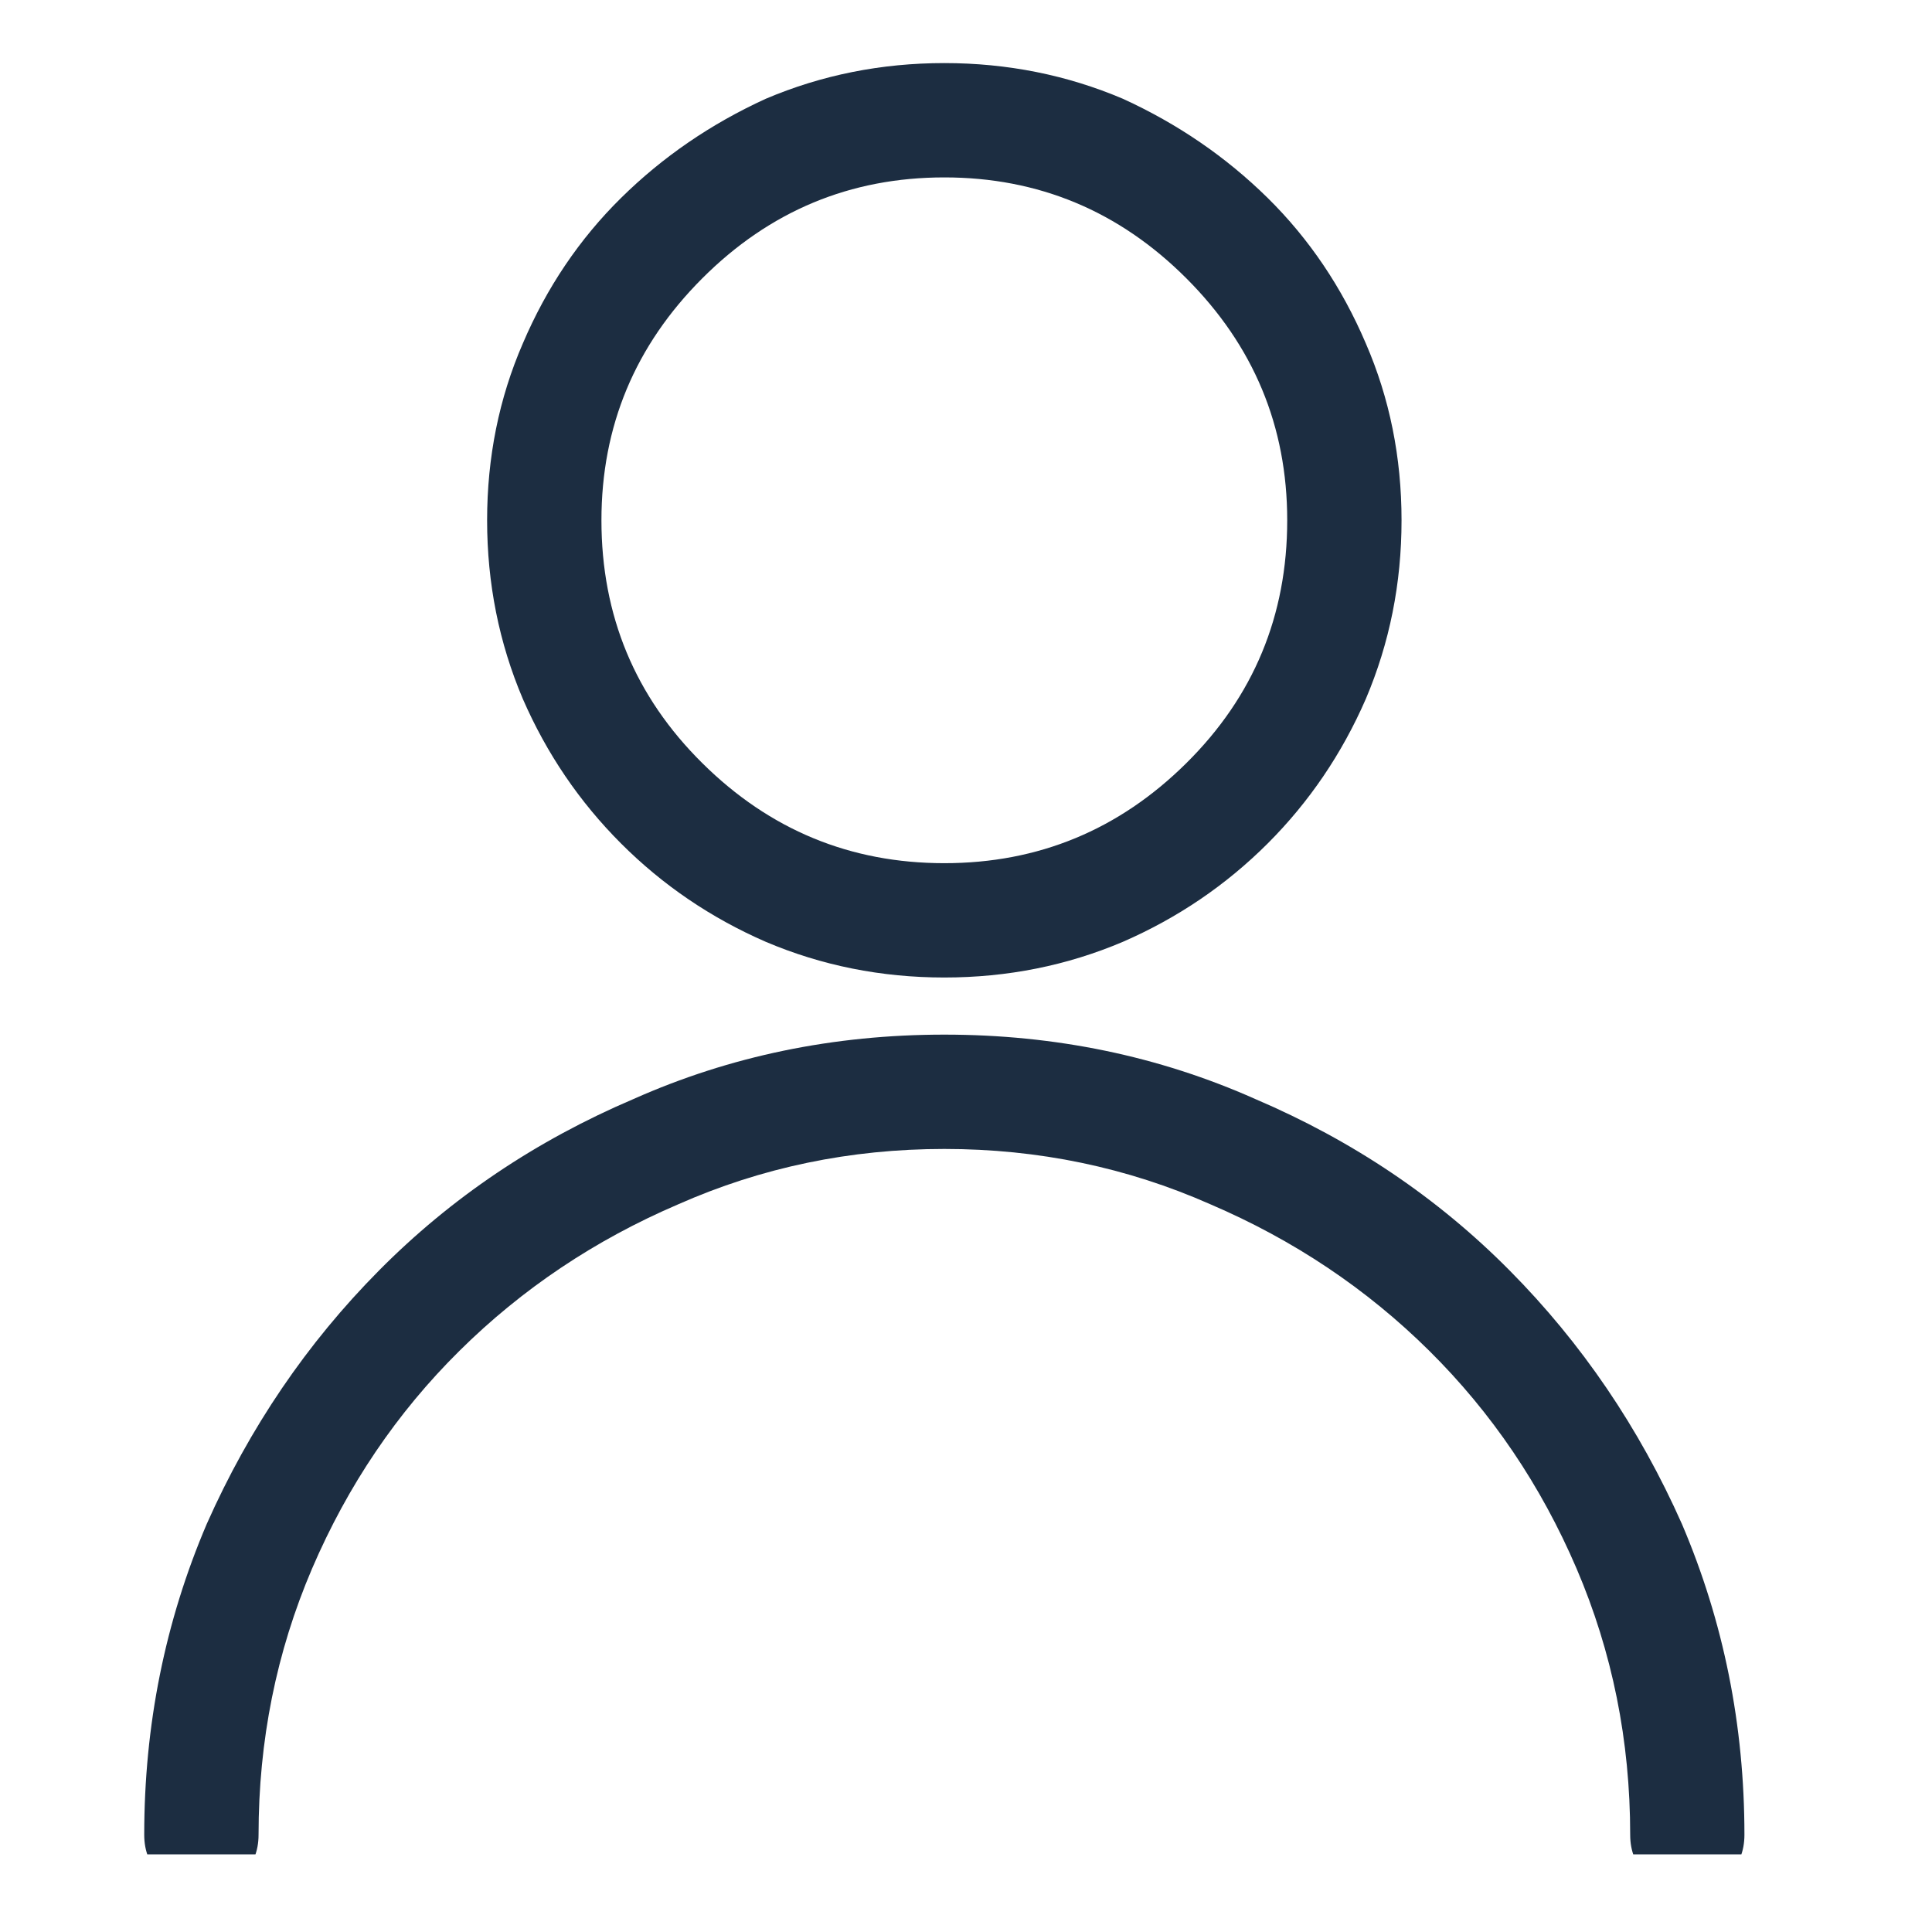 <svg width="23" height="23" viewBox="0 0 23 23" fill="none" xmlns="http://www.w3.org/2000/svg">
<g clip-path="url(#clip0_5669_6597)">
<path d="M11.242 11.637C10.491 11.637 9.782 11.495 9.116 11.212C8.464 10.928 7.89 10.538 7.394 10.042C6.898 9.546 6.508 8.972 6.224 8.32C5.941 7.654 5.799 6.945 5.799 6.194C5.799 5.443 5.941 4.741 6.224 4.089C6.508 3.423 6.898 2.845 7.394 2.356C7.89 1.867 8.464 1.474 9.116 1.176C9.782 0.893 10.491 0.751 11.242 0.751C11.993 0.751 12.702 0.893 13.368 1.176C14.02 1.474 14.594 1.867 15.091 2.356C15.587 2.845 15.976 3.423 16.26 4.089C16.543 4.741 16.685 5.443 16.685 6.194C16.685 6.945 16.543 7.654 16.26 8.32C15.976 8.972 15.587 9.546 15.091 10.042C14.594 10.538 14.02 10.928 13.368 11.212C12.702 11.495 11.993 11.637 11.242 11.637ZM11.242 2.112C10.122 2.112 9.162 2.512 8.361 3.313C7.56 4.114 7.16 5.074 7.16 6.194C7.16 7.328 7.56 8.292 8.361 9.085C9.162 9.879 10.122 10.276 11.242 10.276C12.362 10.276 13.322 9.879 14.123 9.085C14.924 8.292 15.324 7.328 15.324 6.194C15.324 5.074 14.924 4.114 14.123 3.313C13.322 2.512 12.362 2.112 11.242 2.112ZM20.087 22.523C19.903 22.523 19.743 22.459 19.609 22.332C19.474 22.204 19.407 22.041 19.407 21.843C19.407 20.723 19.194 19.667 18.769 18.674C18.344 17.682 17.759 16.818 17.015 16.081C16.271 15.344 15.402 14.762 14.41 14.337C13.418 13.898 12.362 13.678 11.242 13.678C10.122 13.678 9.066 13.898 8.074 14.337C7.082 14.762 6.214 15.344 5.47 16.081C4.725 16.818 4.141 17.682 3.715 18.674C3.29 19.667 3.078 20.723 3.078 21.843C3.078 22.041 3.01 22.204 2.876 22.332C2.741 22.459 2.581 22.523 2.397 22.523C2.213 22.523 2.053 22.459 1.919 22.332C1.784 22.204 1.717 22.041 1.717 21.843C1.717 20.538 1.965 19.305 2.461 18.143C2.971 16.995 3.655 15.989 4.513 15.124C5.37 14.259 6.38 13.579 7.543 13.083C8.691 12.572 9.924 12.317 11.242 12.317C12.56 12.317 13.794 12.572 14.942 13.083C16.104 13.579 17.114 14.259 17.971 15.124C18.829 15.989 19.513 16.995 20.023 18.143C20.519 19.305 20.767 20.538 20.767 21.843C20.767 22.041 20.7 22.204 20.566 22.332C20.431 22.459 20.271 22.523 20.087 22.523Z" fill="#1C2D41"/>
</g>
<defs>
<clipPath id="clip0_5669_6597">
<rect width="21.772" height="21.772" fill="white" transform="matrix(1 0 0 -1 0.355 22.076)"/>
</clipPath>
</defs>
</svg>
